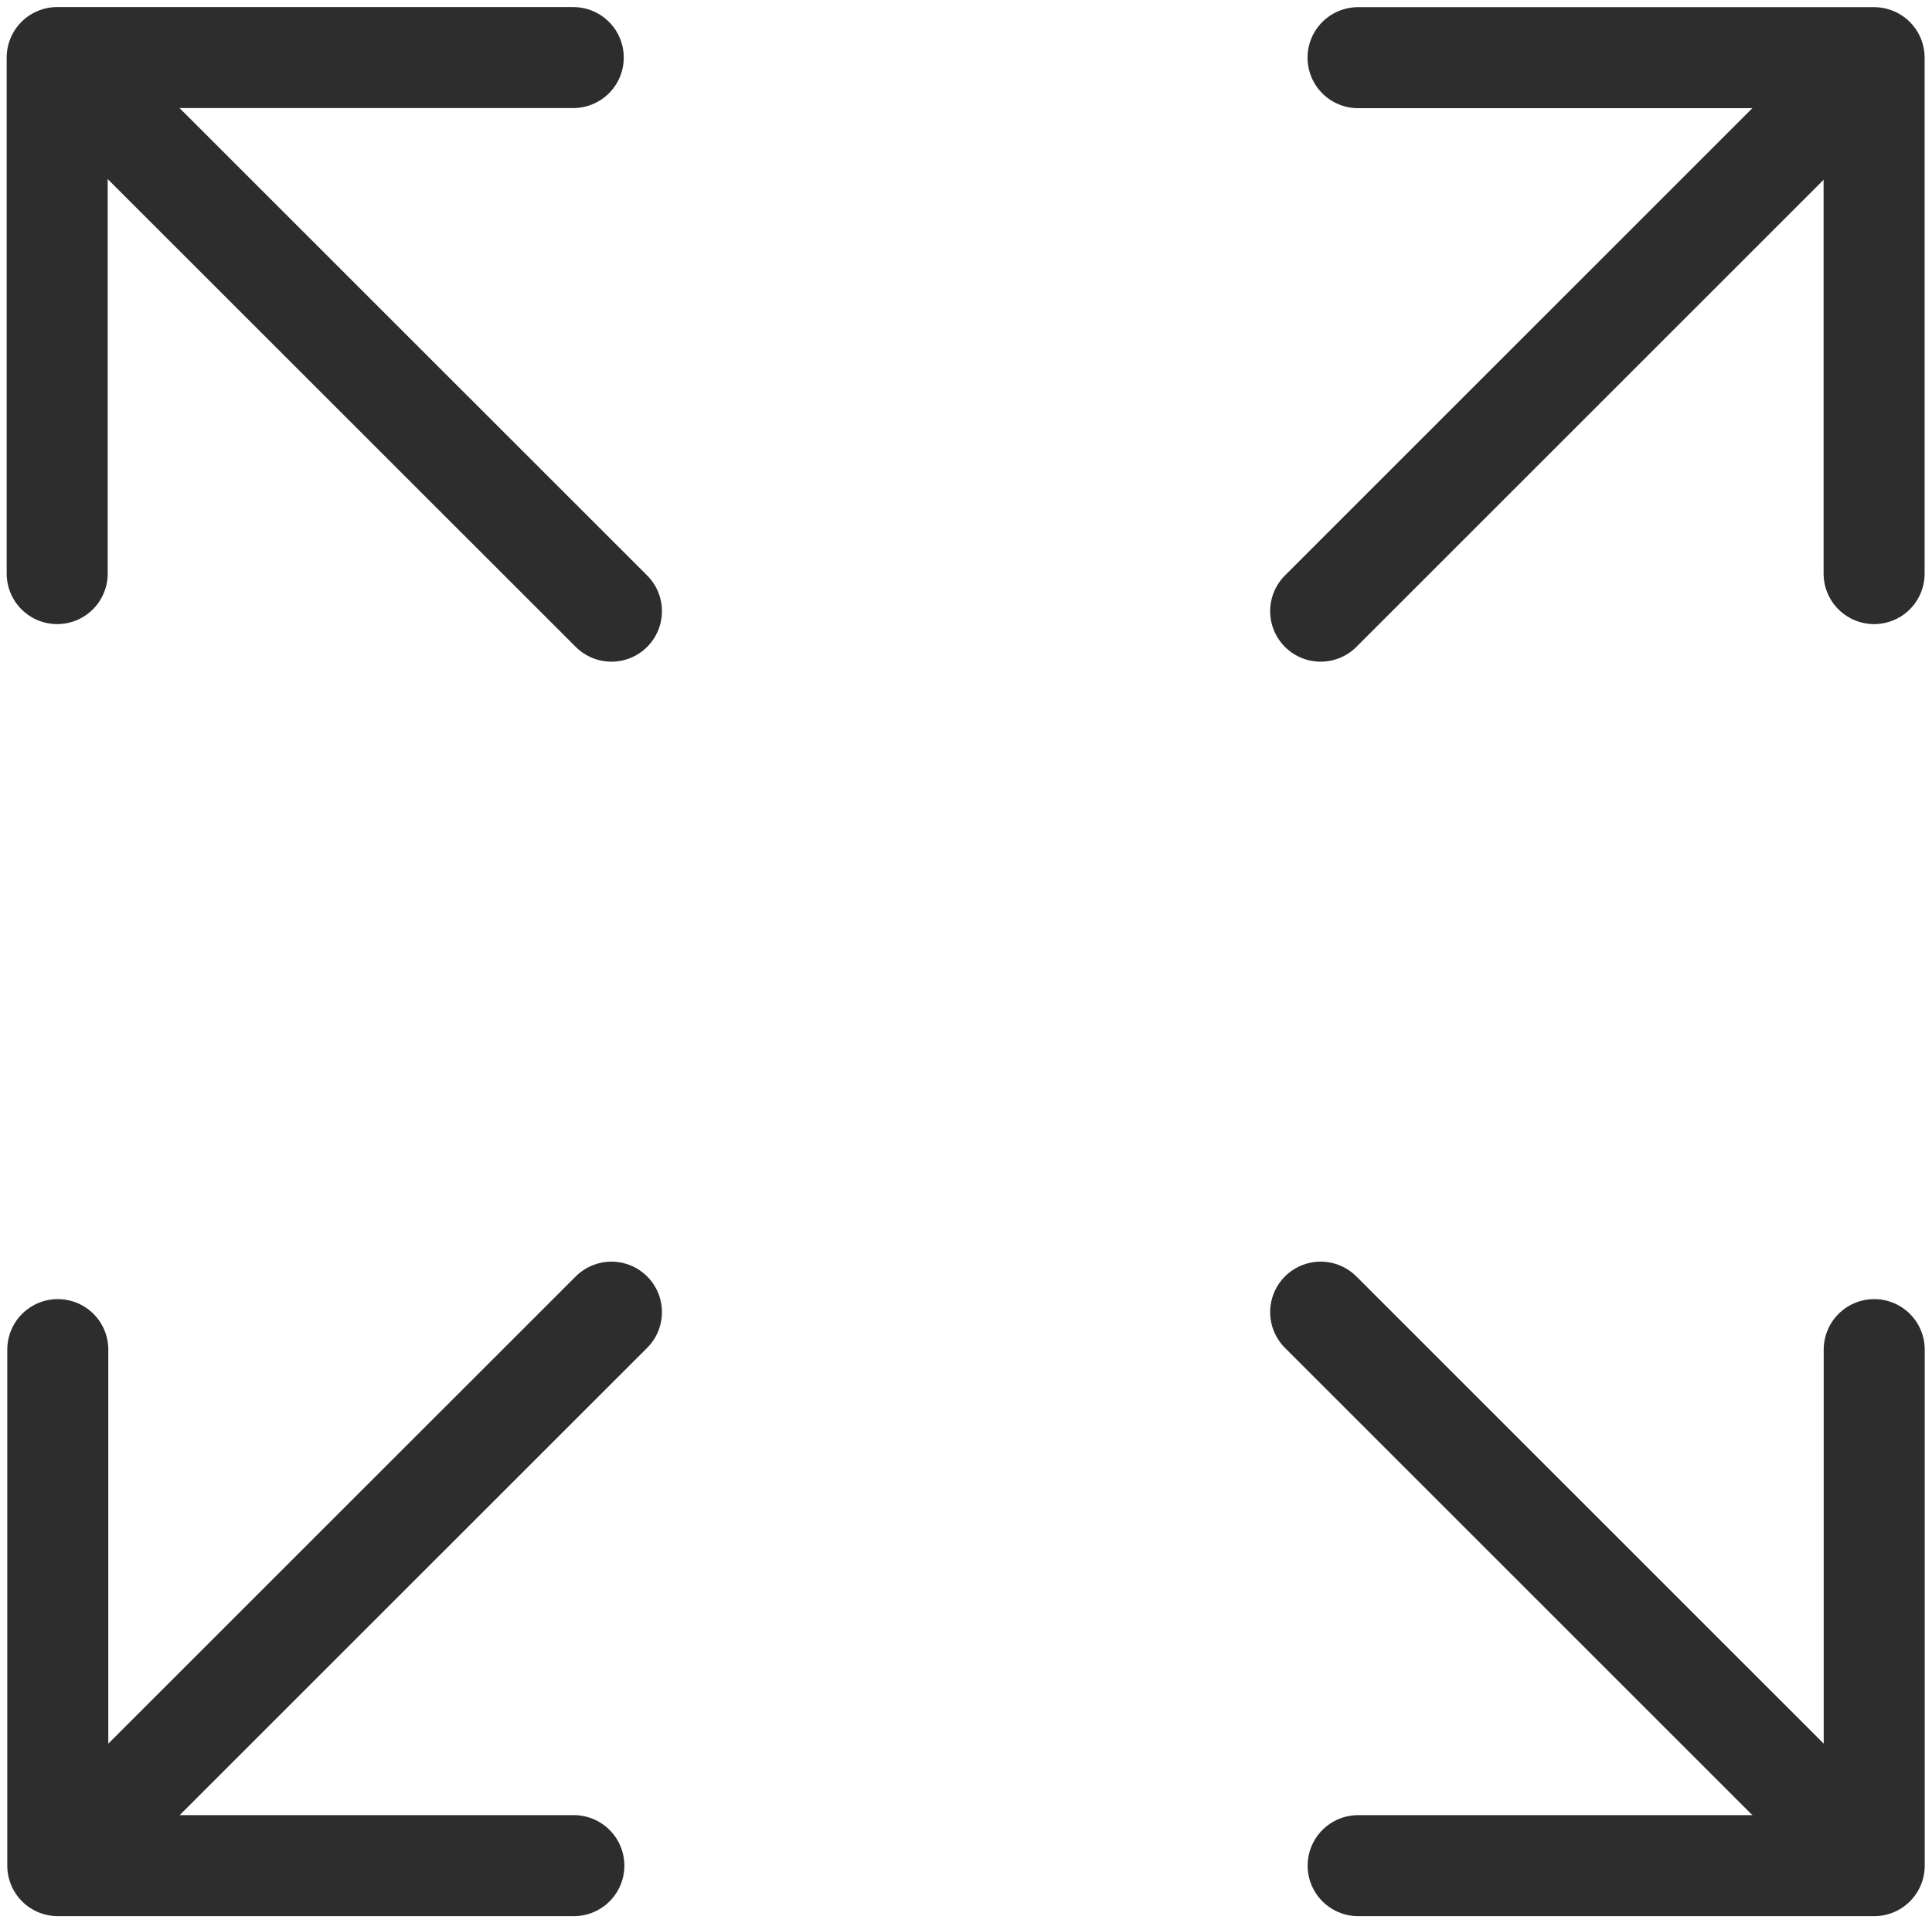 <svg xmlns="http://www.w3.org/2000/svg" width="19.123" height="19.042" viewBox="0 0 19.123 19.042">
  <g id="area" transform="translate(0.571 0.572)">
    <path id="Path_9996-2" data-name="Path 9996-2" d="M242.626,186.192h5.108V191.3" transform="translate(-229.755 -186.193)" fill="none" stroke="#2d2d2d" stroke-linecap="round" stroke-linejoin="round" stroke-width="1"/>
    <path id="Line_350-2" data-name="Line 350-2" d="M247.662,186.306l-5.344,5.344" transform="translate(-229.817 -186.171)" fill="none" stroke="#2d2d2d" stroke-linecap="round" stroke-width="1"/>
    <path id="Path_9996-2-2" data-name="Path 9996-2" d="M231.9,191.3v-5.109h5.108" transform="translate(-231.905 -186.193)" fill="none" stroke="#2d2d2d" stroke-linecap="round" stroke-linejoin="round" stroke-width="1"/>
    <path id="Line_350-2-2" data-name="Line 350-2" d="M237.363,191.65l-5.345-5.344" transform="translate(-231.882 -186.171)" fill="none" stroke="#2d2d2d" stroke-linecap="round" stroke-width="1"/>
    <path id="Path_9996-2-3" data-name="Path 9996-2" d="M247.735,196.847v5.109h-5.108" transform="translate(-229.755 -184.057)" fill="none" stroke="#2d2d2d" stroke-linecap="round" stroke-linejoin="round" stroke-width="1"/>
    <path id="Line_350-2-3" data-name="Line 350-2" d="M242.318,196.538l5.344,5.344" transform="translate(-229.817 -184.119)" fill="none" stroke="#2d2d2d" stroke-linecap="round" stroke-width="1"/>
    <path id="Path_9996-2-4" data-name="Path 9996-2" d="M237.014,201.956h-5.108v-5.109" transform="translate(-231.905 -184.057)" fill="none" stroke="#2d2d2d" stroke-linecap="round" stroke-linejoin="round" stroke-width="1"/>
    <path id="Line_350-2-4" data-name="Line 350-2" d="M232.018,201.882l5.345-5.344" transform="translate(-231.882 -184.119)" fill="none" stroke="#2d2d2d" stroke-linecap="round" stroke-width="1"/>
  </g>
</svg>

